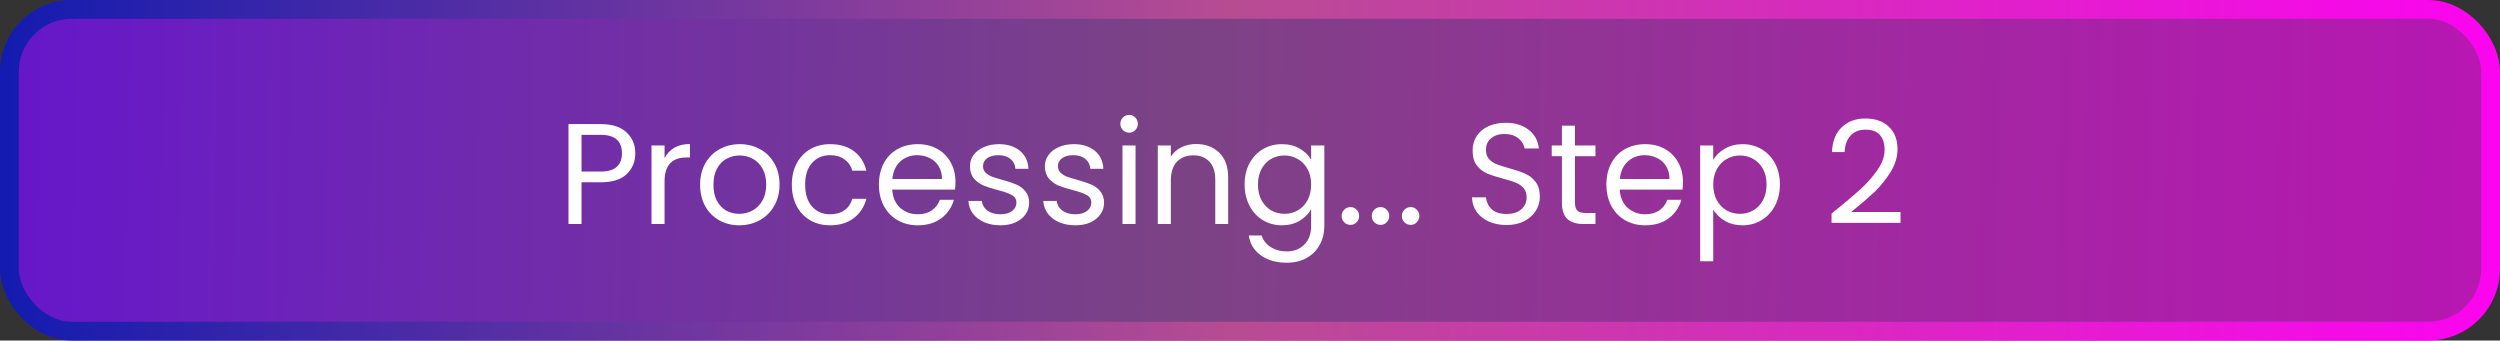 <svg width="279" height="38" viewBox="0 0 279 38" fill="none" xmlns="http://www.w3.org/2000/svg">
<rect x="0" y="0" width="279" height="38" fill="#333333" stroke="none"/>
<rect x="1.05" y="1.05" width="276.901" height="35.901" rx="6.95" fill="url(#paint0_linear_4153_226763)" stroke="url(#paint1_linear_4153_226763)" stroke-width="2.099"/>
<path d="M70.899 17.112C70.899 18.04 70.579 18.813 69.939 19.432C69.31 20.04 68.344 20.344 67.043 20.344H64.899V25H63.443V13.848H67.043C68.302 13.848 69.256 14.152 69.907 14.76C70.568 15.368 70.899 16.152 70.899 17.112ZM67.043 19.144C67.854 19.144 68.451 18.968 68.835 18.616C69.219 18.264 69.411 17.763 69.411 17.112C69.411 15.736 68.622 15.048 67.043 15.048H64.899V19.144H67.043ZM74.165 17.656C74.421 17.155 74.783 16.765 75.253 16.488C75.733 16.211 76.314 16.072 76.997 16.072V17.576H76.613C74.981 17.576 74.165 18.461 74.165 20.232V25H72.709V16.232H74.165V17.656ZM82.501 25.144C81.68 25.144 80.933 24.957 80.261 24.584C79.6 24.211 79.077 23.683 78.693 23C78.32 22.307 78.133 21.507 78.133 20.6C78.133 19.704 78.325 18.915 78.709 18.232C79.104 17.539 79.637 17.011 80.309 16.648C80.981 16.275 81.733 16.088 82.565 16.088C83.397 16.088 84.149 16.275 84.821 16.648C85.493 17.011 86.021 17.533 86.405 18.216C86.8 18.899 86.997 19.693 86.997 20.6C86.997 21.507 86.795 22.307 86.389 23C85.995 23.683 85.456 24.211 84.773 24.584C84.091 24.957 83.333 25.144 82.501 25.144ZM82.501 23.864C83.024 23.864 83.515 23.741 83.973 23.496C84.432 23.251 84.8 22.883 85.077 22.392C85.365 21.901 85.509 21.304 85.509 20.6C85.509 19.896 85.371 19.299 85.093 18.808C84.816 18.317 84.453 17.955 84.005 17.72C83.557 17.475 83.072 17.352 82.549 17.352C82.016 17.352 81.525 17.475 81.077 17.72C80.64 17.955 80.288 18.317 80.021 18.808C79.755 19.299 79.621 19.896 79.621 20.6C79.621 21.315 79.749 21.917 80.005 22.408C80.272 22.899 80.624 23.267 81.061 23.512C81.499 23.747 81.979 23.864 82.501 23.864ZM88.368 20.6C88.368 19.693 88.549 18.904 88.912 18.232C89.274 17.549 89.776 17.021 90.416 16.648C91.066 16.275 91.808 16.088 92.64 16.088C93.717 16.088 94.602 16.349 95.296 16.872C96 17.395 96.464 18.12 96.688 19.048H95.12C94.97 18.515 94.677 18.093 94.24 17.784C93.813 17.475 93.28 17.32 92.64 17.32C91.808 17.32 91.136 17.608 90.624 18.184C90.112 18.749 89.856 19.555 89.856 20.6C89.856 21.656 90.112 22.472 90.624 23.048C91.136 23.624 91.808 23.912 92.64 23.912C93.28 23.912 93.813 23.763 94.24 23.464C94.666 23.165 94.96 22.739 95.12 22.184H96.688C96.453 23.08 95.984 23.8 95.28 24.344C94.576 24.877 93.696 25.144 92.64 25.144C91.808 25.144 91.066 24.957 90.416 24.584C89.776 24.211 89.274 23.683 88.912 23C88.549 22.317 88.368 21.517 88.368 20.6ZM106.63 20.28C106.63 20.557 106.614 20.851 106.582 21.16H99.574C99.628 22.024 99.921 22.701 100.454 23.192C100.998 23.672 101.654 23.912 102.422 23.912C103.052 23.912 103.574 23.768 103.99 23.48C104.417 23.181 104.716 22.787 104.886 22.296H106.454C106.22 23.139 105.75 23.827 105.046 24.36C104.342 24.883 103.468 25.144 102.422 25.144C101.59 25.144 100.844 24.957 100.182 24.584C99.532 24.211 99.02 23.683 98.646 23C98.273 22.307 98.086 21.507 98.086 20.6C98.086 19.693 98.268 18.899 98.63 18.216C98.993 17.533 99.5 17.011 100.15 16.648C100.812 16.275 101.569 16.088 102.422 16.088C103.254 16.088 103.99 16.269 104.63 16.632C105.27 16.995 105.761 17.496 106.102 18.136C106.454 18.765 106.63 19.48 106.63 20.28ZM105.126 19.976C105.126 19.421 105.004 18.947 104.758 18.552C104.513 18.147 104.177 17.843 103.75 17.64C103.334 17.427 102.87 17.32 102.358 17.32C101.622 17.32 100.993 17.555 100.47 18.024C99.958 18.493 99.665 19.144 99.59 19.976H105.126ZM111.656 25.144C110.984 25.144 110.382 25.032 109.848 24.808C109.315 24.573 108.894 24.253 108.584 23.848C108.275 23.432 108.104 22.957 108.072 22.424H109.576C109.619 22.861 109.822 23.219 110.184 23.496C110.558 23.773 111.043 23.912 111.64 23.912C112.195 23.912 112.632 23.789 112.952 23.544C113.272 23.299 113.432 22.989 113.432 22.616C113.432 22.232 113.262 21.949 112.92 21.768C112.579 21.576 112.051 21.389 111.336 21.208C110.686 21.037 110.152 20.867 109.736 20.696C109.331 20.515 108.979 20.253 108.68 19.912C108.392 19.56 108.248 19.101 108.248 18.536C108.248 18.088 108.382 17.677 108.648 17.304C108.915 16.931 109.294 16.637 109.784 16.424C110.275 16.2 110.835 16.088 111.464 16.088C112.435 16.088 113.219 16.333 113.816 16.824C114.414 17.315 114.734 17.987 114.776 18.84H113.32C113.288 18.381 113.102 18.013 112.76 17.736C112.43 17.459 111.982 17.32 111.416 17.32C110.894 17.32 110.478 17.432 110.168 17.656C109.859 17.88 109.704 18.173 109.704 18.536C109.704 18.824 109.795 19.064 109.976 19.256C110.168 19.437 110.403 19.587 110.68 19.704C110.968 19.811 111.363 19.933 111.864 20.072C112.494 20.243 113.006 20.413 113.4 20.584C113.795 20.744 114.131 20.989 114.408 21.32C114.696 21.651 114.846 22.083 114.856 22.616C114.856 23.096 114.723 23.528 114.456 23.912C114.19 24.296 113.811 24.6 113.32 24.824C112.84 25.037 112.286 25.144 111.656 25.144ZM120.016 25.144C119.344 25.144 118.741 25.032 118.208 24.808C117.674 24.573 117.253 24.253 116.944 23.848C116.634 23.432 116.464 22.957 116.432 22.424H117.936C117.978 22.861 118.181 23.219 118.544 23.496C118.917 23.773 119.402 23.912 120 23.912C120.554 23.912 120.992 23.789 121.312 23.544C121.632 23.299 121.792 22.989 121.792 22.616C121.792 22.232 121.621 21.949 121.28 21.768C120.938 21.576 120.41 21.389 119.696 21.208C119.045 21.037 118.512 20.867 118.096 20.696C117.69 20.515 117.338 20.253 117.04 19.912C116.752 19.56 116.608 19.101 116.608 18.536C116.608 18.088 116.741 17.677 117.008 17.304C117.274 16.931 117.653 16.637 118.144 16.424C118.634 16.2 119.194 16.088 119.824 16.088C120.794 16.088 121.578 16.333 122.176 16.824C122.773 17.315 123.093 17.987 123.136 18.84H121.68C121.648 18.381 121.461 18.013 121.12 17.736C120.789 17.459 120.341 17.32 119.776 17.32C119.253 17.32 118.837 17.432 118.528 17.656C118.218 17.88 118.064 18.173 118.064 18.536C118.064 18.824 118.154 19.064 118.336 19.256C118.528 19.437 118.762 19.587 119.04 19.704C119.328 19.811 119.722 19.933 120.224 20.072C120.853 20.243 121.365 20.413 121.76 20.584C122.154 20.744 122.49 20.989 122.768 21.32C123.056 21.651 123.205 22.083 123.216 22.616C123.216 23.096 123.082 23.528 122.816 23.912C122.549 24.296 122.17 24.6 121.68 24.824C121.2 25.037 120.645 25.144 120.016 25.144ZM126.023 14.808C125.746 14.808 125.511 14.712 125.319 14.52C125.127 14.328 125.031 14.093 125.031 13.816C125.031 13.539 125.127 13.304 125.319 13.112C125.511 12.92 125.746 12.824 126.023 12.824C126.29 12.824 126.514 12.92 126.695 13.112C126.887 13.304 126.983 13.539 126.983 13.816C126.983 14.093 126.887 14.328 126.695 14.52C126.514 14.712 126.29 14.808 126.023 14.808ZM126.727 16.232V25H125.271V16.232H126.727ZM133.481 16.072C134.547 16.072 135.411 16.397 136.073 17.048C136.734 17.688 137.065 18.616 137.065 19.832V25H135.625V20.04C135.625 19.165 135.406 18.499 134.969 18.04C134.531 17.571 133.934 17.336 133.177 17.336C132.409 17.336 131.795 17.576 131.337 18.056C130.889 18.536 130.665 19.235 130.665 20.152V25H129.209V16.232H130.665V17.48C130.953 17.032 131.342 16.685 131.833 16.44C132.334 16.195 132.883 16.072 133.481 16.072ZM143.059 16.088C143.816 16.088 144.478 16.253 145.043 16.584C145.619 16.915 146.046 17.331 146.323 17.832V16.232H147.795V25.192C147.795 25.992 147.624 26.701 147.283 27.32C146.942 27.949 146.451 28.44 145.811 28.792C145.182 29.144 144.446 29.32 143.603 29.32C142.451 29.32 141.491 29.048 140.723 28.504C139.955 27.96 139.502 27.219 139.363 26.28H140.803C140.963 26.813 141.294 27.24 141.795 27.56C142.296 27.891 142.899 28.056 143.603 28.056C144.403 28.056 145.054 27.805 145.555 27.304C146.067 26.803 146.323 26.099 146.323 25.192V23.352C146.035 23.864 145.608 24.291 145.043 24.632C144.478 24.973 143.816 25.144 143.059 25.144C142.28 25.144 141.571 24.952 140.931 24.568C140.302 24.184 139.806 23.645 139.443 22.952C139.08 22.259 138.899 21.469 138.899 20.584C138.899 19.688 139.08 18.904 139.443 18.232C139.806 17.549 140.302 17.021 140.931 16.648C141.571 16.275 142.28 16.088 143.059 16.088ZM146.323 20.6C146.323 19.939 146.19 19.363 145.923 18.872C145.656 18.381 145.294 18.008 144.835 17.752C144.387 17.485 143.891 17.352 143.347 17.352C142.803 17.352 142.307 17.48 141.859 17.736C141.411 17.992 141.054 18.365 140.787 18.856C140.52 19.347 140.387 19.923 140.387 20.584C140.387 21.256 140.52 21.843 140.787 22.344C141.054 22.835 141.411 23.213 141.859 23.48C142.307 23.736 142.803 23.864 143.347 23.864C143.891 23.864 144.387 23.736 144.835 23.48C145.294 23.213 145.656 22.835 145.923 22.344C146.19 21.843 146.323 21.261 146.323 20.6ZM150.719 25.096C150.442 25.096 150.207 25 150.015 24.808C149.823 24.616 149.727 24.381 149.727 24.104C149.727 23.827 149.823 23.592 150.015 23.4C150.207 23.208 150.442 23.112 150.719 23.112C150.986 23.112 151.21 23.208 151.391 23.4C151.583 23.592 151.679 23.827 151.679 24.104C151.679 24.381 151.583 24.616 151.391 24.808C151.21 25 150.986 25.096 150.719 25.096ZM154.079 25.096C153.801 25.096 153.567 25 153.375 24.808C153.183 24.616 153.087 24.381 153.087 24.104C153.087 23.827 153.183 23.592 153.375 23.4C153.567 23.208 153.801 23.112 154.079 23.112C154.345 23.112 154.569 23.208 154.751 23.4C154.943 23.592 155.039 23.827 155.039 24.104C155.039 24.381 154.943 24.616 154.751 24.808C154.569 25 154.345 25.096 154.079 25.096ZM157.438 25.096C157.161 25.096 156.926 25 156.734 24.808C156.542 24.616 156.446 24.381 156.446 24.104C156.446 23.827 156.542 23.592 156.734 23.4C156.926 23.208 157.161 23.112 157.438 23.112C157.705 23.112 157.929 23.208 158.11 23.4C158.302 23.592 158.398 23.827 158.398 24.104C158.398 24.381 158.302 24.616 158.11 24.808C157.929 25 157.705 25.096 157.438 25.096ZM168.135 25.112C167.399 25.112 166.738 24.984 166.151 24.728C165.575 24.461 165.122 24.099 164.791 23.64C164.461 23.171 164.29 22.632 164.279 22.024H165.831C165.885 22.547 166.098 22.989 166.471 23.352C166.855 23.704 167.41 23.88 168.135 23.88C168.829 23.88 169.373 23.709 169.767 23.368C170.173 23.016 170.375 22.568 170.375 22.024C170.375 21.597 170.258 21.251 170.023 20.984C169.789 20.717 169.495 20.515 169.143 20.376C168.791 20.237 168.317 20.088 167.719 19.928C166.983 19.736 166.391 19.544 165.943 19.352C165.506 19.16 165.127 18.861 164.807 18.456C164.498 18.04 164.343 17.485 164.343 16.792C164.343 16.184 164.498 15.645 164.807 15.176C165.117 14.707 165.549 14.344 166.103 14.088C166.669 13.832 167.314 13.704 168.039 13.704C169.085 13.704 169.938 13.965 170.599 14.488C171.271 15.011 171.65 15.704 171.735 16.568H170.135C170.082 16.141 169.858 15.768 169.463 15.448C169.069 15.117 168.546 14.952 167.895 14.952C167.287 14.952 166.791 15.112 166.407 15.432C166.023 15.741 165.831 16.179 165.831 16.744C165.831 17.149 165.943 17.48 166.167 17.736C166.402 17.992 166.685 18.189 167.015 18.328C167.357 18.456 167.831 18.605 168.439 18.776C169.175 18.979 169.767 19.181 170.215 19.384C170.663 19.576 171.047 19.88 171.367 20.296C171.687 20.701 171.847 21.256 171.847 21.96C171.847 22.504 171.703 23.016 171.415 23.496C171.127 23.976 170.701 24.365 170.135 24.664C169.57 24.963 168.903 25.112 168.135 25.112ZM175.766 17.432V22.6C175.766 23.027 175.856 23.331 176.038 23.512C176.219 23.683 176.534 23.768 176.982 23.768H178.054V25H176.742C175.931 25 175.323 24.813 174.918 24.44C174.512 24.067 174.31 23.453 174.31 22.6V17.432H173.174V16.232H174.31V14.024H175.766V16.232H178.054V17.432H175.766ZM187.818 20.28C187.818 20.557 187.802 20.851 187.77 21.16H180.762C180.815 22.024 181.109 22.701 181.642 23.192C182.186 23.672 182.842 23.912 183.61 23.912C184.239 23.912 184.762 23.768 185.178 23.48C185.605 23.181 185.903 22.787 186.074 22.296H187.642C187.407 23.139 186.938 23.827 186.234 24.36C185.53 24.883 184.655 25.144 183.61 25.144C182.778 25.144 182.031 24.957 181.37 24.584C180.719 24.211 180.207 23.683 179.834 23C179.461 22.307 179.274 21.507 179.274 20.6C179.274 19.693 179.455 18.899 179.818 18.216C180.181 17.533 180.687 17.011 181.338 16.648C181.999 16.275 182.757 16.088 183.61 16.088C184.442 16.088 185.178 16.269 185.818 16.632C186.458 16.995 186.949 17.496 187.29 18.136C187.642 18.765 187.818 19.48 187.818 20.28ZM186.314 19.976C186.314 19.421 186.191 18.947 185.946 18.552C185.701 18.147 185.365 17.843 184.938 17.64C184.522 17.427 184.058 17.32 183.546 17.32C182.81 17.32 182.181 17.555 181.658 18.024C181.146 18.493 180.853 19.144 180.778 19.976H186.314ZM191.196 17.848C191.484 17.347 191.91 16.931 192.476 16.6C193.052 16.259 193.718 16.088 194.476 16.088C195.254 16.088 195.958 16.275 196.588 16.648C197.228 17.021 197.729 17.549 198.092 18.232C198.454 18.904 198.636 19.688 198.636 20.584C198.636 21.469 198.454 22.259 198.092 22.952C197.729 23.645 197.228 24.184 196.588 24.568C195.958 24.952 195.254 25.144 194.476 25.144C193.729 25.144 193.068 24.979 192.492 24.648C191.926 24.307 191.494 23.885 191.196 23.384V29.16H189.74V16.232H191.196V17.848ZM197.148 20.584C197.148 19.923 197.014 19.347 196.748 18.856C196.481 18.365 196.118 17.992 195.66 17.736C195.212 17.48 194.716 17.352 194.172 17.352C193.638 17.352 193.142 17.485 192.684 17.752C192.236 18.008 191.873 18.387 191.596 18.888C191.329 19.379 191.196 19.949 191.196 20.6C191.196 21.261 191.329 21.843 191.596 22.344C191.873 22.835 192.236 23.213 192.684 23.48C193.142 23.736 193.638 23.864 194.172 23.864C194.716 23.864 195.212 23.736 195.66 23.48C196.118 23.213 196.481 22.835 196.748 22.344C197.014 21.843 197.148 21.256 197.148 20.584ZM204.402 23.832C205.757 22.744 206.818 21.853 207.586 21.16C208.354 20.456 208.999 19.725 209.522 18.968C210.055 18.2 210.322 17.448 210.322 16.712C210.322 16.019 210.151 15.475 209.81 15.08C209.479 14.675 208.941 14.472 208.194 14.472C207.469 14.472 206.903 14.701 206.498 15.16C206.103 15.608 205.89 16.211 205.858 16.968H204.45C204.493 15.773 204.855 14.851 205.538 14.2C206.221 13.549 207.101 13.224 208.178 13.224C209.277 13.224 210.146 13.528 210.786 14.136C211.437 14.744 211.762 15.581 211.762 16.648C211.762 17.533 211.495 18.397 210.962 19.24C210.439 20.072 209.842 20.808 209.17 21.448C208.498 22.077 207.639 22.813 206.594 23.656H212.098V24.872H204.402V23.832Z" fill="white"/>
<defs>
<linearGradient id="paint0_linear_4153_226763" x1="-49.523" y1="17.561" x2="296.354" y2="23.96" gradientUnits="userSpaceOnUse">
<stop stop-color="#6400FF" stop-opacity="0.88"/>
<stop offset="0.524" stop-color="#874691" stop-opacity="0.86"/>
<stop offset="1" stop-color="#FF03F5" stop-opacity="0.67"/>
</linearGradient>
<linearGradient id="paint1_linear_4153_226763" x1="0" y1="19" x2="286.208" y2="19" gradientUnits="userSpaceOnUse">
<stop stop-color="#131BB0"/>
<stop offset="0.482" stop-color="#B84C93"/>
<stop offset="1" stop-color="#FF00F5"/>
<stop offset="1" stop-color="#DB34CA"/>
</linearGradient>
</defs>
</svg>
